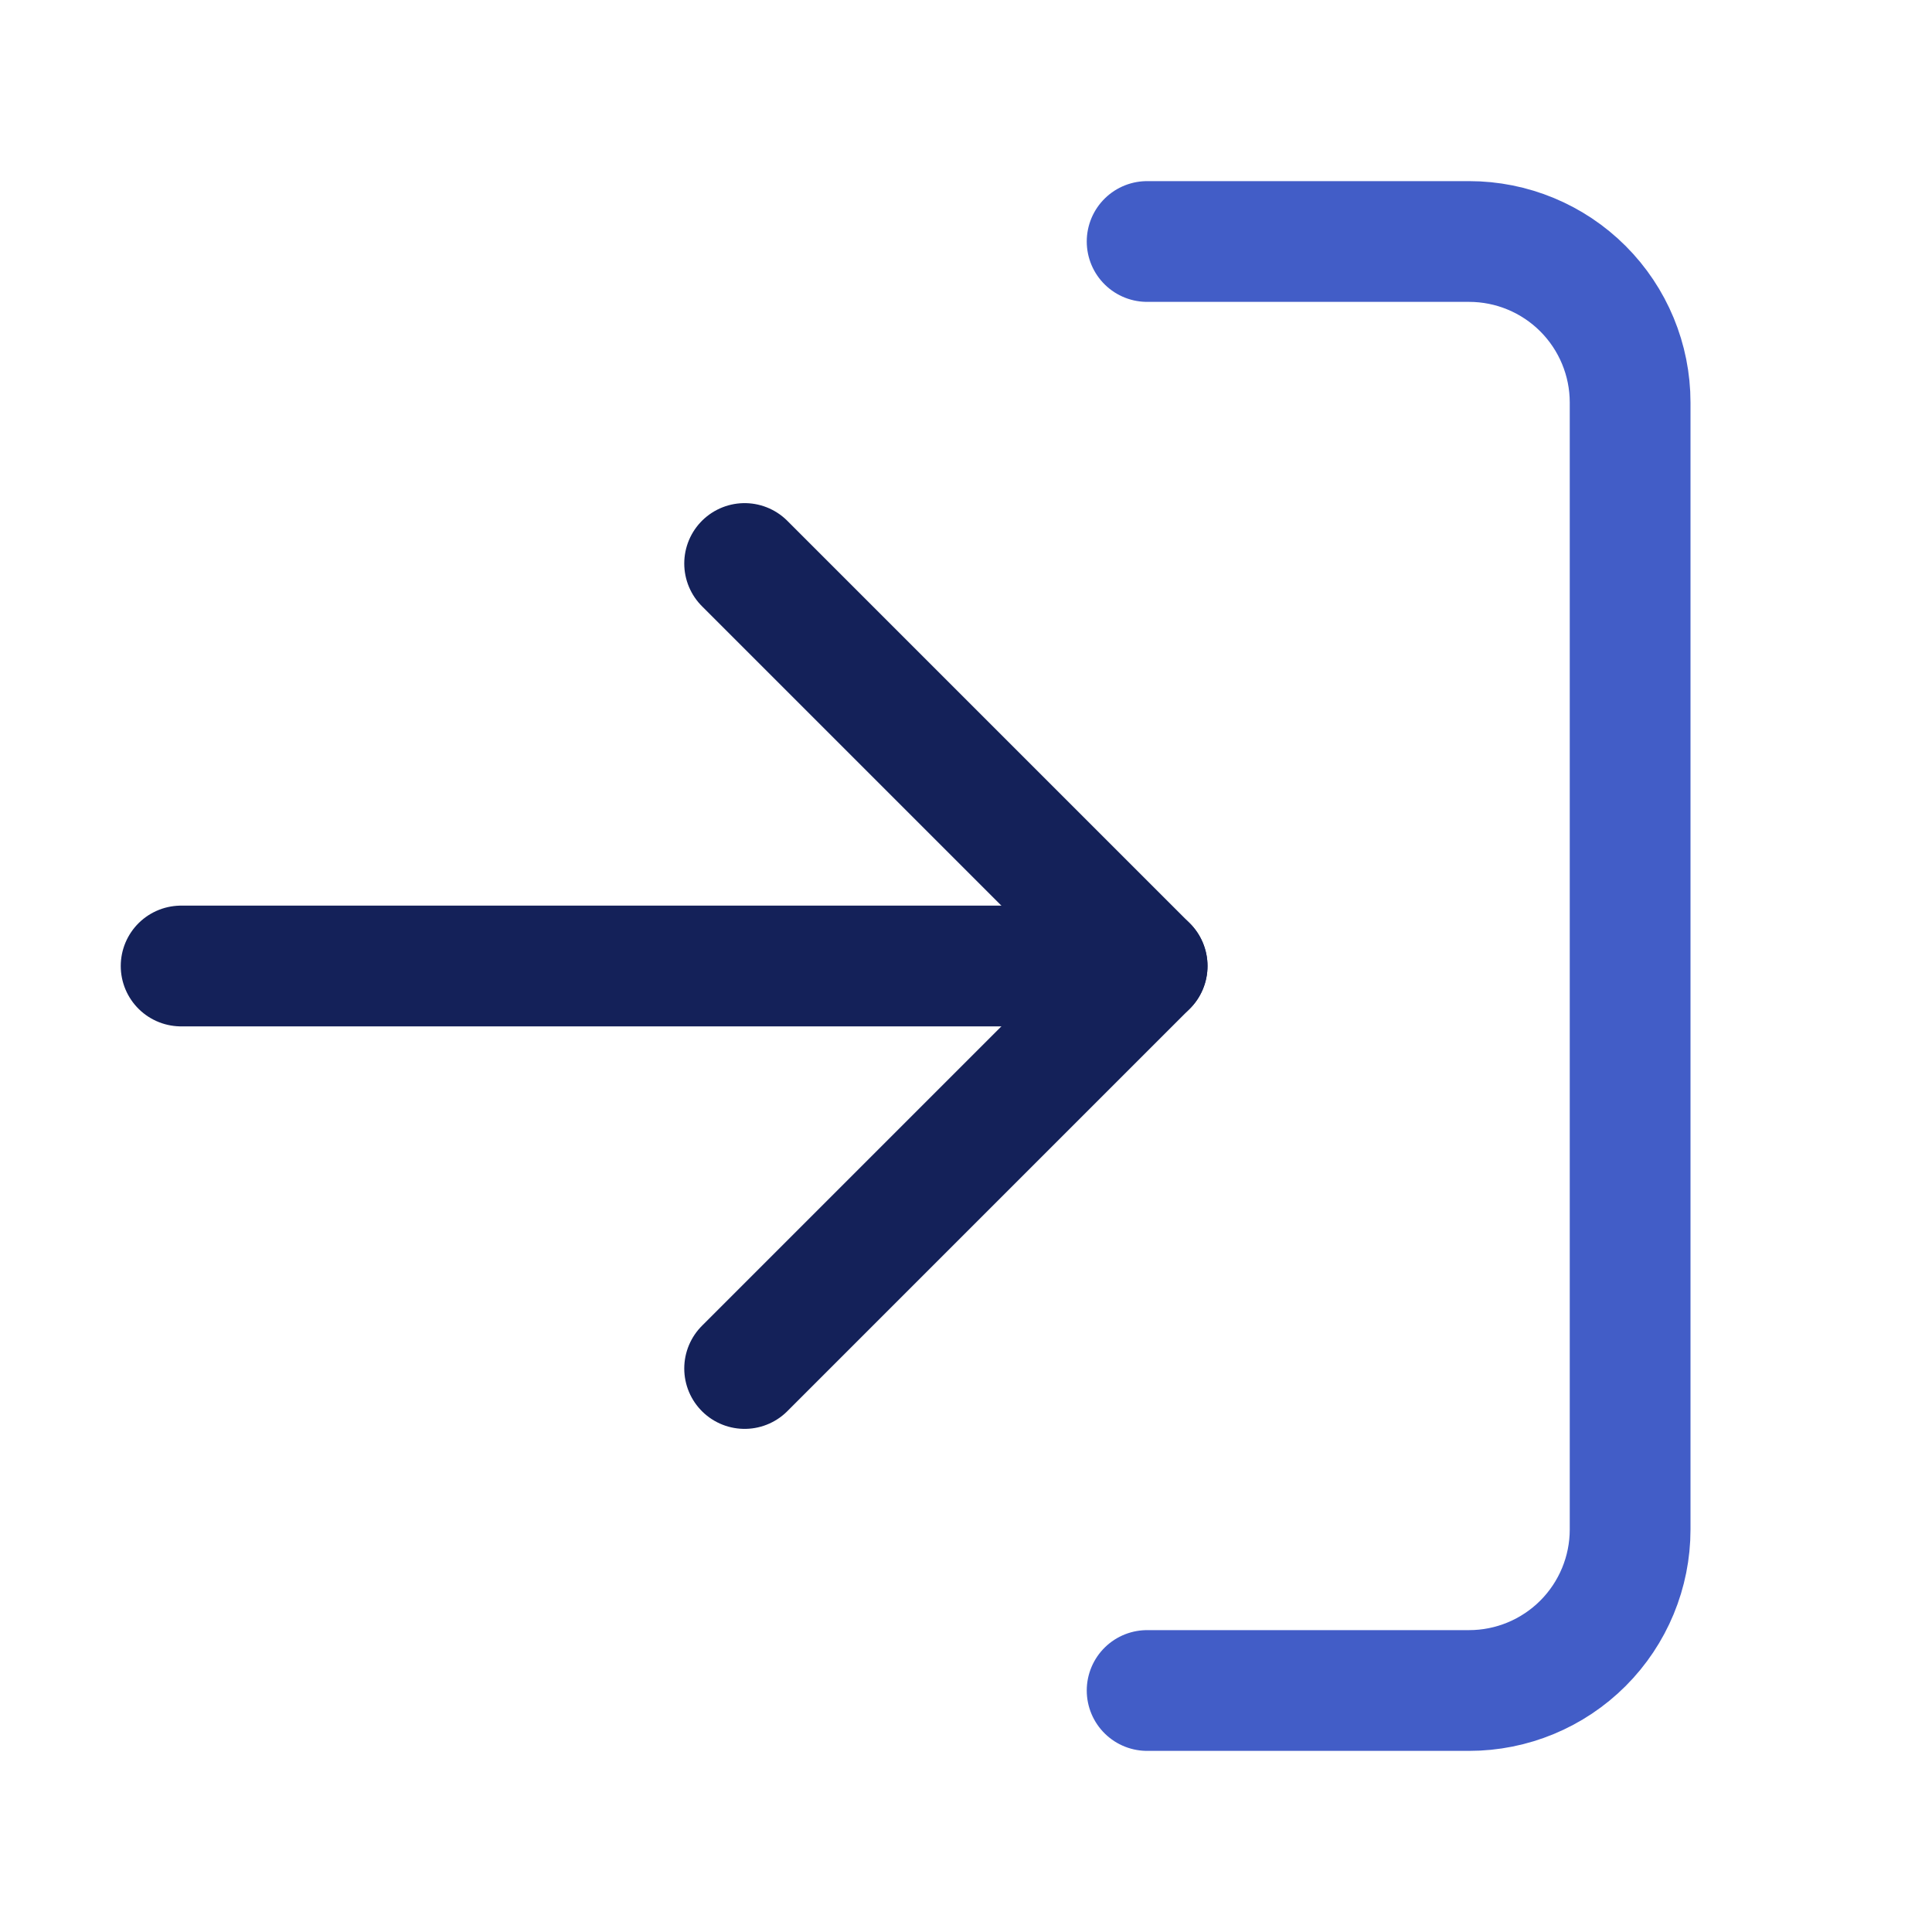 <svg viewBox="0 0 24 24" fill="none" xmlns="http://www.w3.org/2000/svg">
<path d="M14.25 3H18.25C18.78 3 19.289 3.211 19.664 3.586C20.039 3.961 20.25 4.47 20.25 5V19C20.25 19.53 20.039 20.039 19.664 20.414C19.289 20.789 18.78 21 18.25 21H14.25" stroke="#425DC7" stroke-width="1.5" stroke-linecap="round" stroke-linejoin="round"/>
<path d="M9.25 17L14.25 12L9.25 7" stroke="#142159" stroke-width="1.5" stroke-linecap="round" stroke-linejoin="round"/>
<path d="M14.25 12H2.25" stroke="#142159" stroke-width="1.5" stroke-linecap="round" stroke-linejoin="round"/>
</svg>
